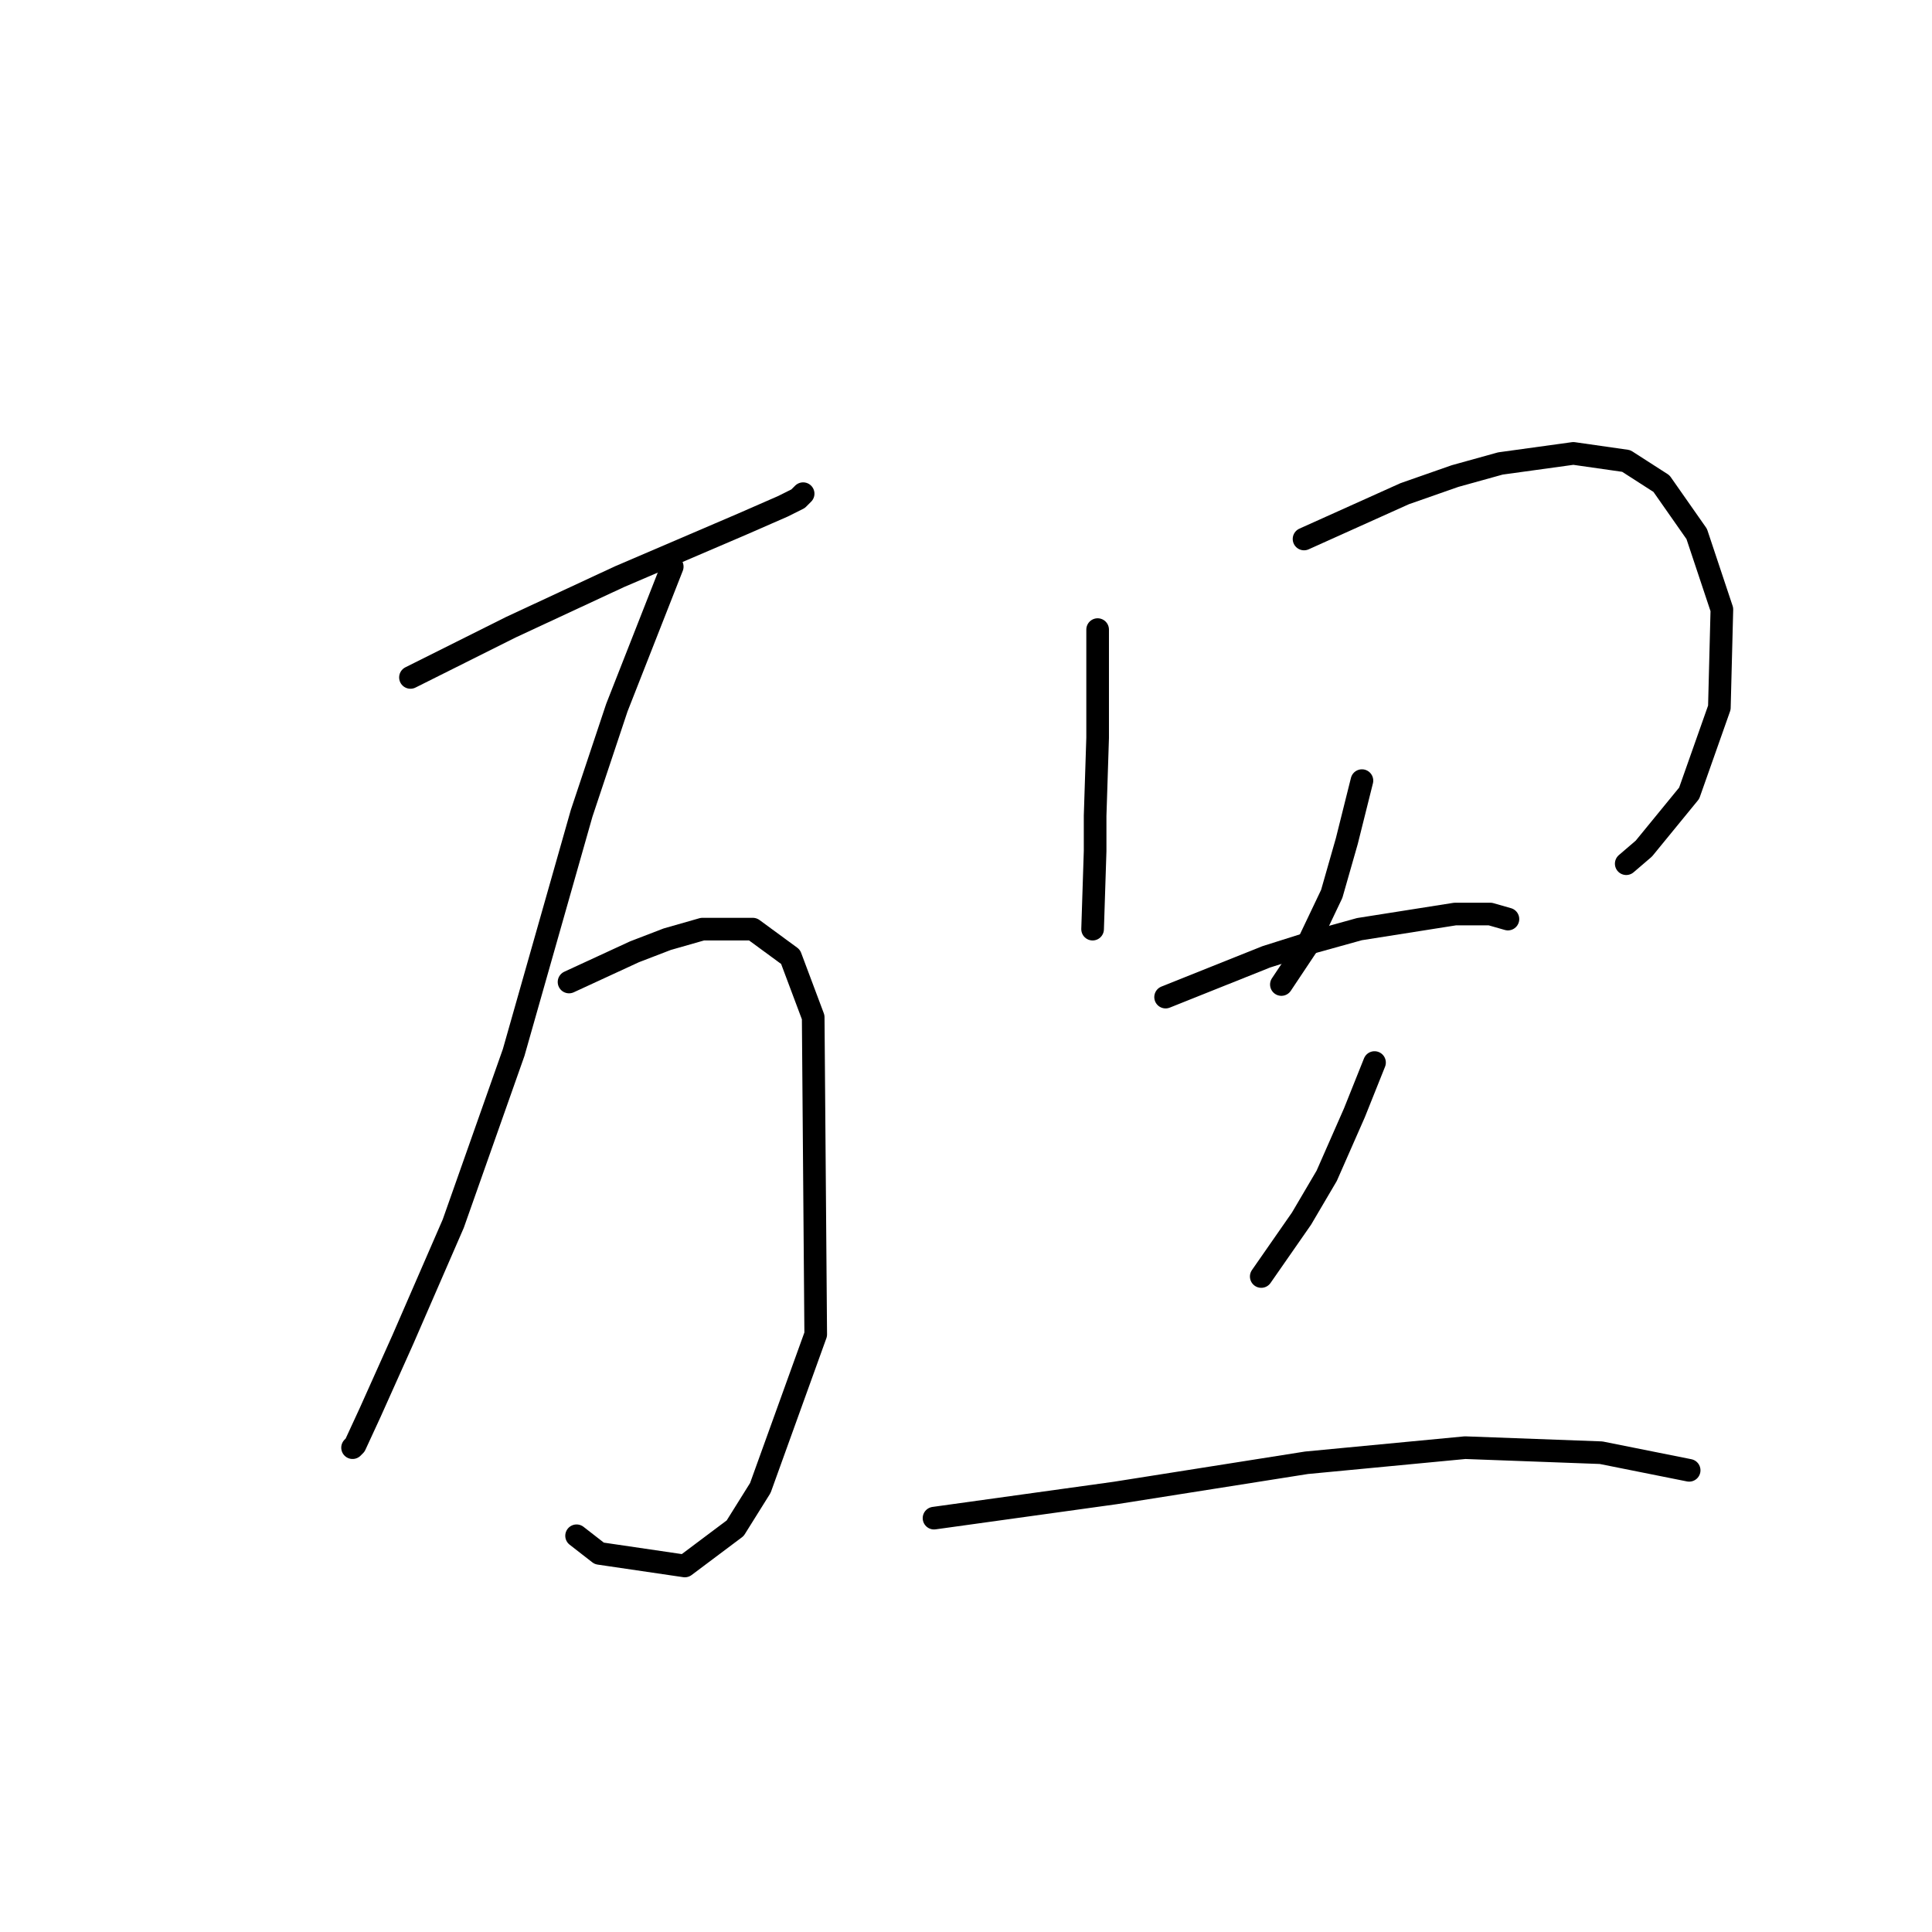 <?xml version="1.0" standalone="no"?>
    <svg width="256" height="256" xmlns="http://www.w3.org/2000/svg" version="1.1">
    <polyline stroke="black" stroke-width="3" stroke-linecap="round" fill="transparent" stroke-linejoin="round" points="54.388 89.763 61.059 86.427 67.729 83.092 82.071 76.421 98.414 69.417 103.751 67.083 105.752 66.082 106.086 65.748 106.419 65.415 106.419 65.415 " />
        <polyline stroke="black" stroke-width="3" stroke-linecap="round" fill="transparent" stroke-linejoin="round" points="89.075 75.087 85.407 84.426 81.738 93.765 77.068 107.773 68.063 139.459 60.058 162.139 53.388 177.481 49.052 187.154 47.05 191.49 46.717 191.823 46.717 191.823 " />
        <polyline stroke="black" stroke-width="3" stroke-linecap="round" fill="transparent" stroke-linejoin="round" points="75.401 130.12 79.737 128.119 84.072 126.118 88.408 124.45 93.078 123.116 99.748 123.116 104.751 126.785 107.753 134.789 108.087 176.814 100.749 197.16 97.414 202.496 90.743 207.499 79.403 205.832 76.401 203.497 76.401 203.497 " />
        <polyline stroke="black" stroke-width="3" stroke-linecap="round" fill="transparent" stroke-linejoin="round" points="145.442 83.426 145.442 88.095 145.442 92.764 145.442 97.767 145.109 108.107 145.109 112.776 144.775 123.116 144.775 123.116 " />
        <polyline stroke="black" stroke-width="3" stroke-linecap="round" fill="transparent" stroke-linejoin="round" points="172.792 71.418 179.462 68.417 186.133 65.415 192.804 63.08 198.807 61.413 208.48 60.078 215.484 61.079 220.153 64.081 224.823 70.751 228.158 80.757 227.824 93.765 223.822 105.105 217.818 112.443 215.484 114.444 215.484 114.444 " />
        <polyline stroke="black" stroke-width="3" stroke-linecap="round" fill="transparent" stroke-linejoin="round" points="180.463 103.437 179.462 107.44 178.462 111.442 176.461 118.446 173.125 125.45 169.79 130.453 169.79 130.453 " />
        <polyline stroke="black" stroke-width="3" stroke-linecap="round" fill="transparent" stroke-linejoin="round" points="154.448 132.121 161.118 129.453 167.789 126.785 174.126 124.783 180.129 123.116 192.804 121.115 197.473 121.115 199.808 121.782 199.808 121.782 " />
        <polyline stroke="black" stroke-width="3" stroke-linecap="round" fill="transparent" stroke-linejoin="round" points="182.131 140.793 180.797 144.128 179.462 147.464 175.794 155.802 172.458 161.472 167.122 169.143 167.122 169.143 " />
        <polyline stroke="black" stroke-width="3" stroke-linecap="round" fill="transparent" stroke-linejoin="round" points="123.763 201.162 135.77 199.494 147.777 197.827 160.451 195.826 173.125 193.824 194.138 191.823 212.148 192.49 223.822 194.825 223.822 194.825 " />
        </svg>